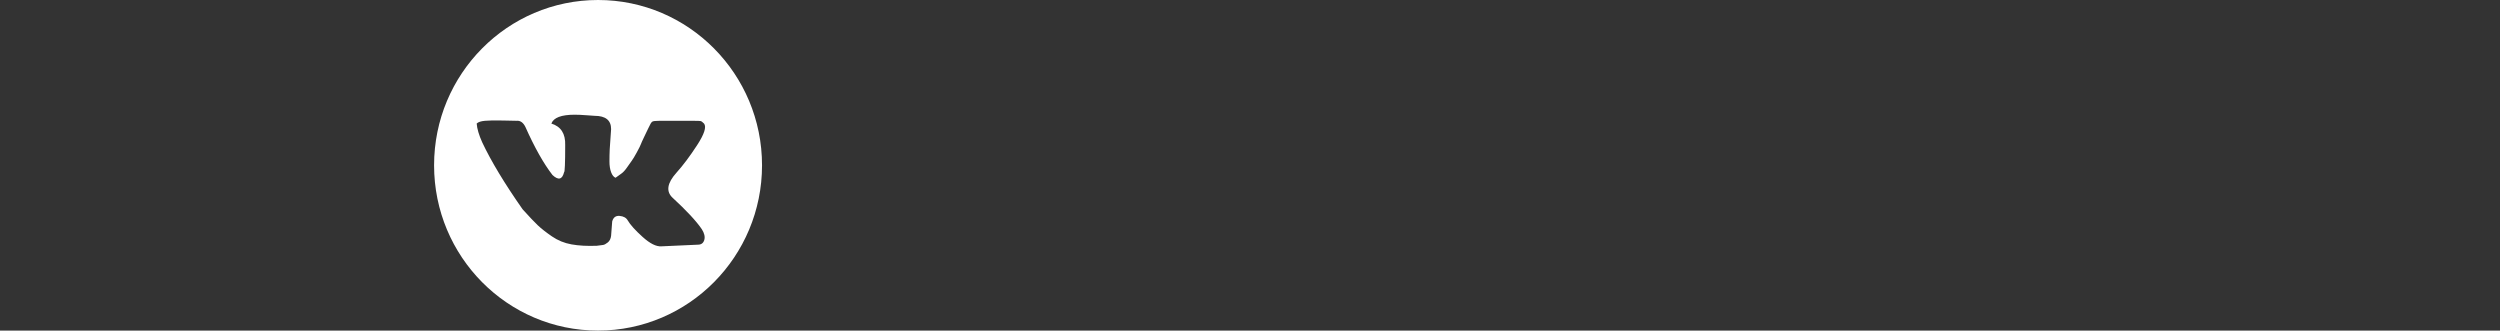 <?xml version="1.0" encoding="utf-8"?>
<!-- Generator: Adobe Illustrator 16.0.0, SVG Export Plug-In . SVG Version: 6.00 Build 0)  -->
<!DOCTYPE svg PUBLIC "-//W3C//DTD SVG 1.1//EN" "http://www.w3.org/Graphics/SVG/1.1/DTD/svg11.dtd">
<svg version="1.1" id="Layer_1" xmlns="http://www.w3.org/2000/svg" xmlns:xlink="http://www.w3.org/1999/xlink" x="0px" y="0px"
	 width="213.016px" height="28.168px" viewBox="0 0 213.016 28.168" enable-background="new 0 0 213.016 28.168"
	 xml:space="preserve">
<rect x="0" y="0" width="213.016" height="28.168" fill="#333333" stroke="none"/>
<rect x="-0.083" y="0.075" display="none" fill="#4F4F4F" width="213" height="28"/>
<g>
	<path fill-rule="evenodd" clip-rule="evenodd" fill="#FFFFFF" d="M50.958,0c-7.716,0-13.972,6.306-13.972,14.084
		s6.255,14.084,13.972,14.084c7.715,0,13.972-6.306,13.972-14.084S58.673,0,50.958,0z M57.3,16.842
		c1.194,1.1,2.027,1.994,2.498,2.686c0.22,0.346,0.291,0.652,0.212,0.919c-0.079,0.268-0.26,0.401-0.542,0.401l-3.111,0.141
		c-0.44,0.032-0.974-0.235-1.602-0.801s-1.053-1.037-1.272-1.414c-0.126-0.22-0.354-0.346-0.684-0.377
		c-0.33-0.031-0.542,0.126-0.636,0.472l-0.094,1.225c-0.031,0.252-0.126,0.44-0.283,0.565c-0.157,0.126-0.291,0.197-0.4,0.213
		c-0.11,0.016-0.291,0.039-0.542,0.07c-0.817,0.031-1.532-0.008-2.145-0.118c-0.613-0.109-1.17-0.337-1.673-0.683
		c-0.503-0.346-0.903-0.66-1.202-0.943c-0.298-0.282-0.73-0.738-1.296-1.366c-1.539-2.199-2.686-4.101-3.44-5.702
		c-0.283-0.629-0.44-1.163-0.472-1.603c0.126-0.126,0.362-0.204,0.708-0.235c0.346-0.032,0.848-0.04,1.508-0.024
		c0.66,0.017,1.052,0.024,1.178,0.024c0.314-0.032,0.566,0.141,0.754,0.518c0.785,1.76,1.555,3.126,2.309,4.101
		c0.503,0.471,0.833,0.393,0.99-0.236c0.063,0,0.095-0.77,0.095-2.309c0.031-0.975-0.362-1.587-1.178-1.838
		c0.188-0.503,0.848-0.754,1.979-0.754c0.283,0,0.628,0.015,1.037,0.047c0.408,0.031,0.628,0.047,0.659,0.047
		c0.943,0,1.415,0.377,1.415,1.131c0,0.095-0.016,0.323-0.047,0.684c-0.032,0.361-0.055,0.707-0.071,1.037s-0.023,0.675-0.023,1.037
		c0,0.36,0.047,0.667,0.142,0.919c0.094,0.251,0.22,0.408,0.377,0.471c0.172-0.125,0.338-0.243,0.494-0.354
		c0.158-0.109,0.323-0.29,0.496-0.542c0.173-0.251,0.306-0.439,0.4-0.565c0.094-0.126,0.235-0.361,0.424-0.707
		c0.188-0.346,0.298-0.565,0.33-0.66c0.031-0.094,0.141-0.337,0.33-0.729c0.188-0.394,0.283-0.59,0.283-0.59l0.07-0.142
		c0.125-0.282,0.228-0.447,0.307-0.494s0.275-0.07,0.589-0.07h2.922c0.346,0,0.55,0.008,0.613,0.023s0.158,0.086,0.283,0.212
		c0.22,0.282,0.024,0.896-0.589,1.838s-1.202,1.728-1.768,2.356C56.845,15.601,56.735,16.307,57.3,16.842z"/>
</g>
</svg>